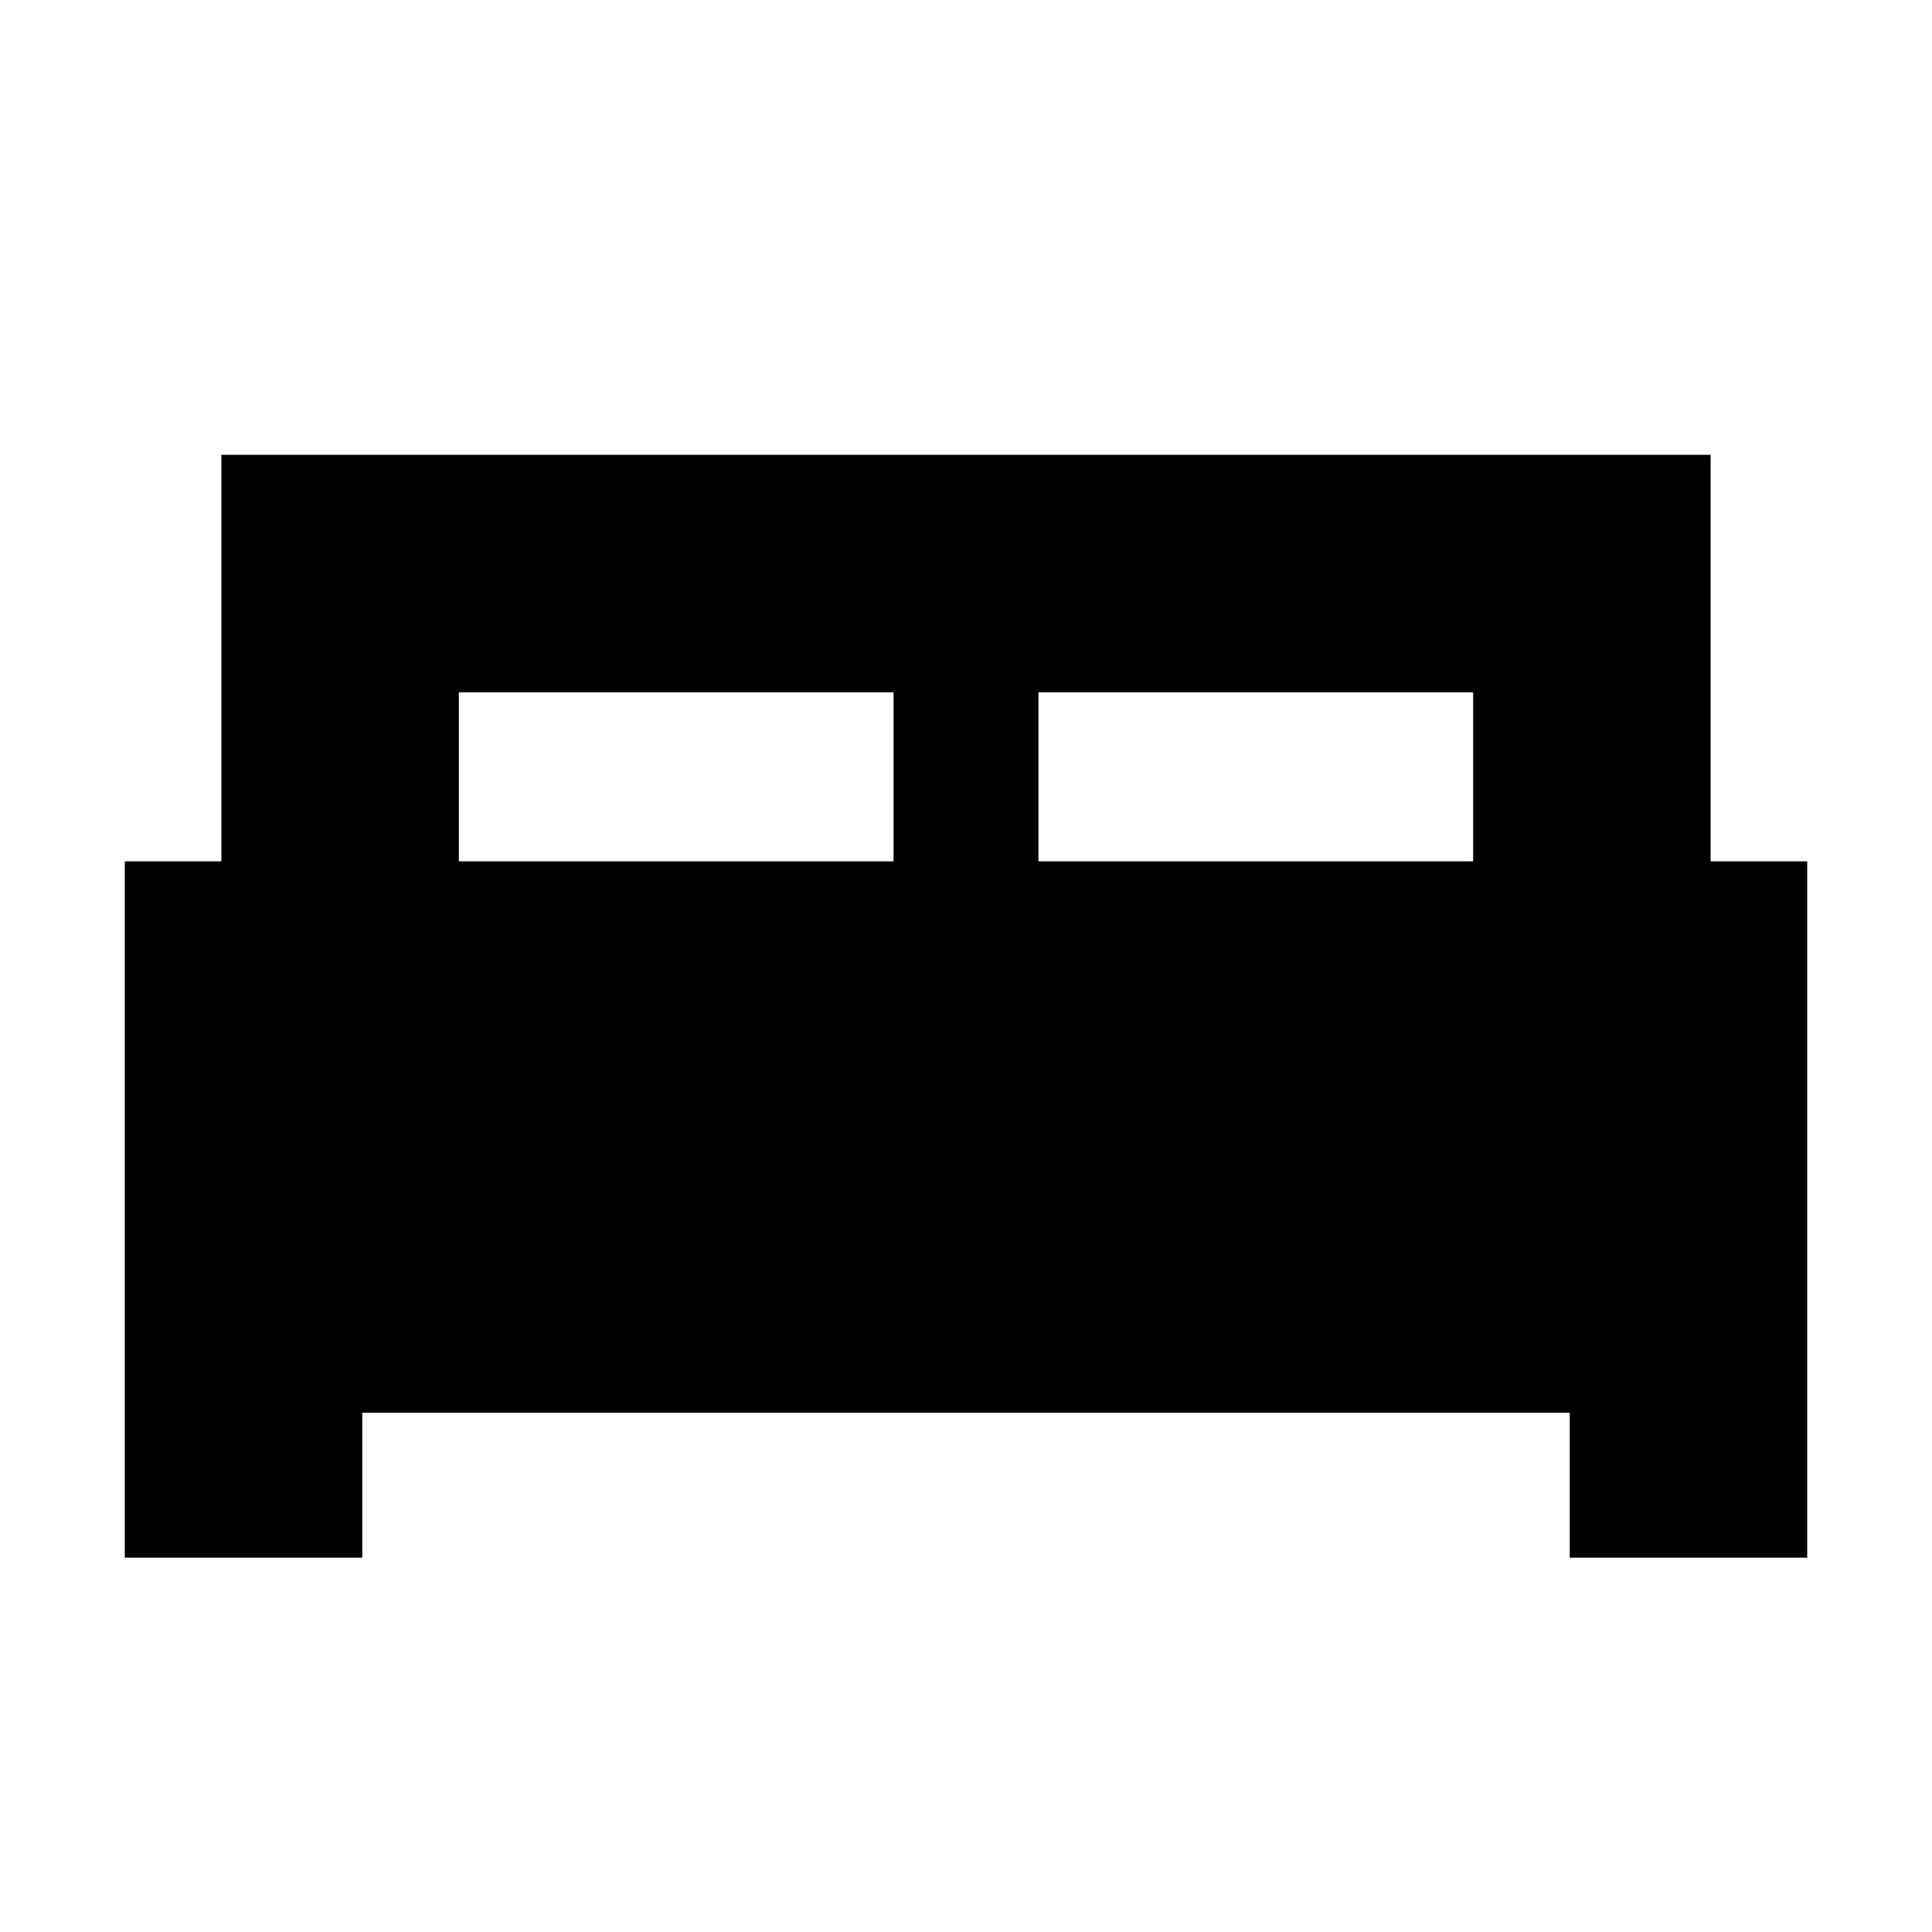 <svg xmlns="http://www.w3.org/2000/svg" height="20" viewBox="0 -960 960 960" width="20"><path d="M62-186v-346h48v-202h740v202h48v346H780v-72H180v72H62Zm454-346h216v-84H516v84Zm-288 0h216v-84H228v84Z"/></svg>